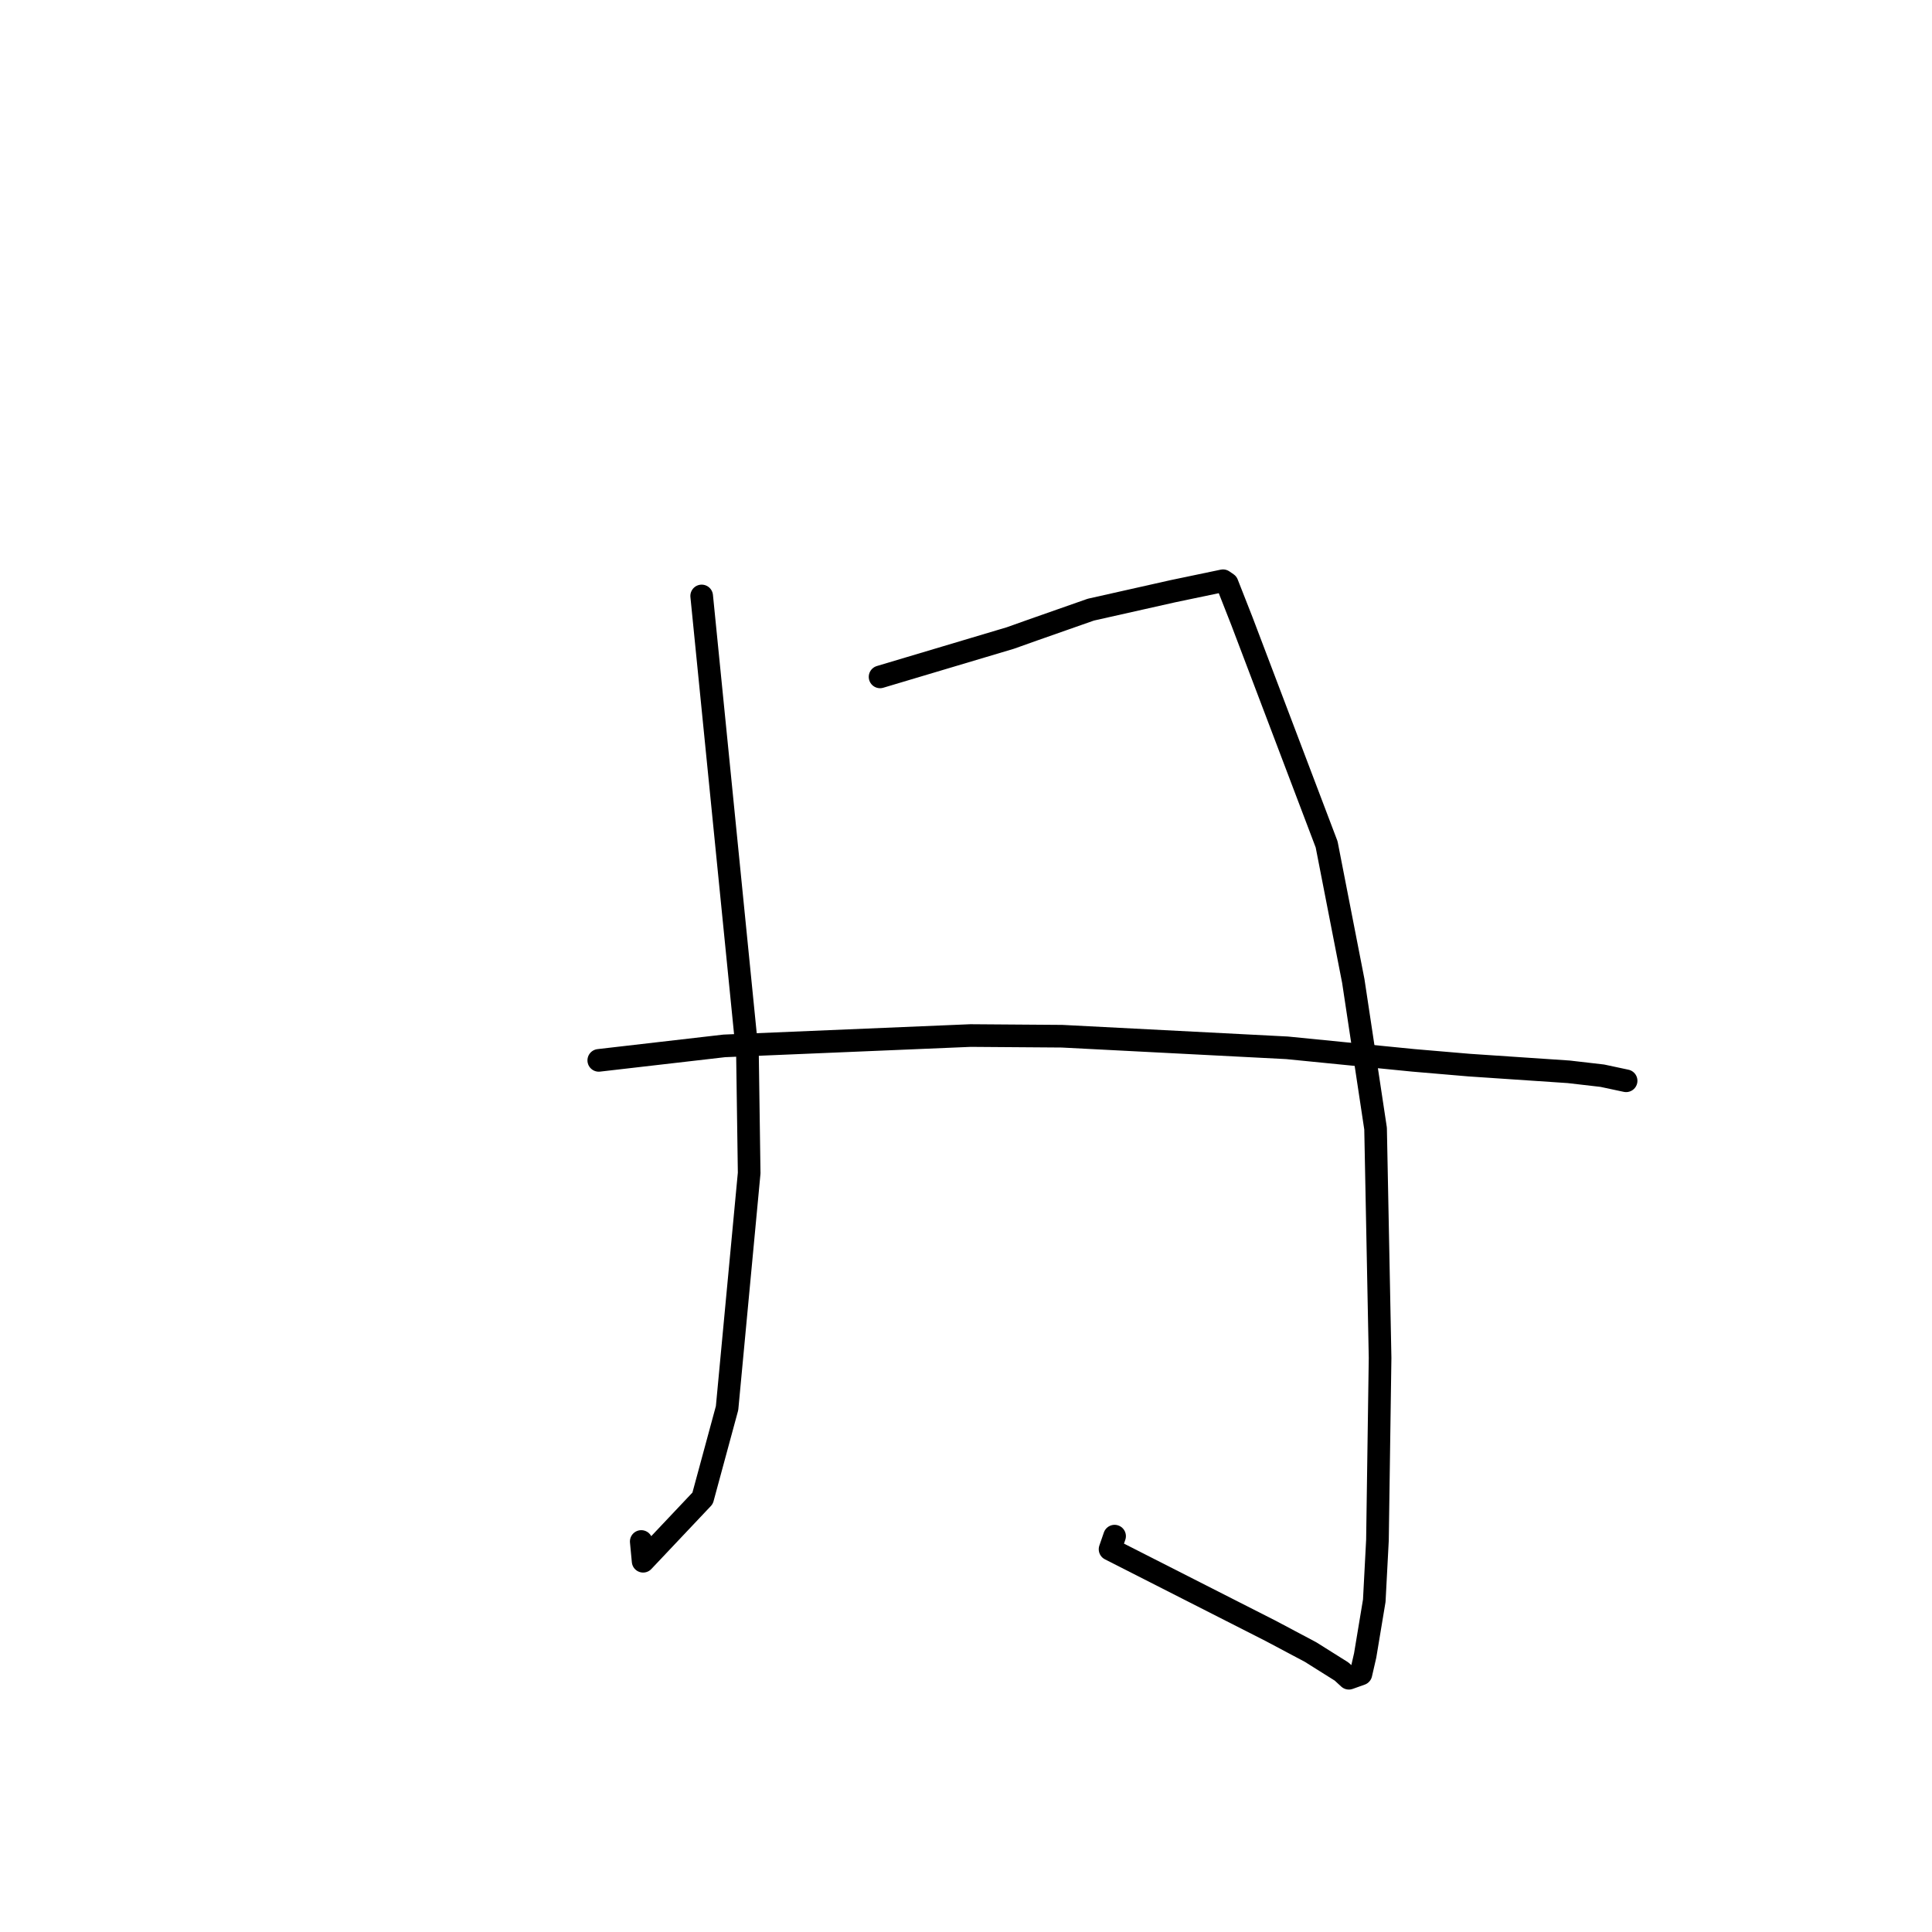 <?xml version="1.0" standalone="no"?>
    <svg width="256" height="256" xmlns="http://www.w3.org/2000/svg" version="1.1">
    <polyline stroke="black" stroke-width="3" stroke-linecap="round" fill="transparent" stroke-linejoin="round" points="92.976 78.967 96.01 109.354 99.045 139.74 99.269 155.436 96.34 186.582 93.101 198.528 85.217 206.873 84.969 204.255 " />
        <polyline stroke="black" stroke-width="3" stroke-linecap="round" fill="transparent" stroke-linejoin="round" points="116.614 89.691 125.25 87.114 133.885 84.537 136.974 83.438 144.542 80.782 155.446 78.333 162.056 76.952 162.605 77.329 164.548 82.274 175.785 111.885 179.319 129.991 182.271 149.542 182.868 179.923 182.52 204.069 182.098 212.101 180.893 219.351 180.329 221.808 178.735 222.376 177.775 221.493 173.66 218.908 168.382 216.106 147.089 205.282 147.688 203.547 " />
        <polyline stroke="black" stroke-width="3" stroke-linecap="round" fill="transparent" stroke-linejoin="round" points="79.34 140.505 87.653 139.545 95.966 138.586 128.595 137.215 140.73 137.304 170.544 138.841 187.281 140.503 194.685 141.134 207.863 142.021 212.315 142.536 215.445 143.204 215.468 143.209 " />
        </svg>